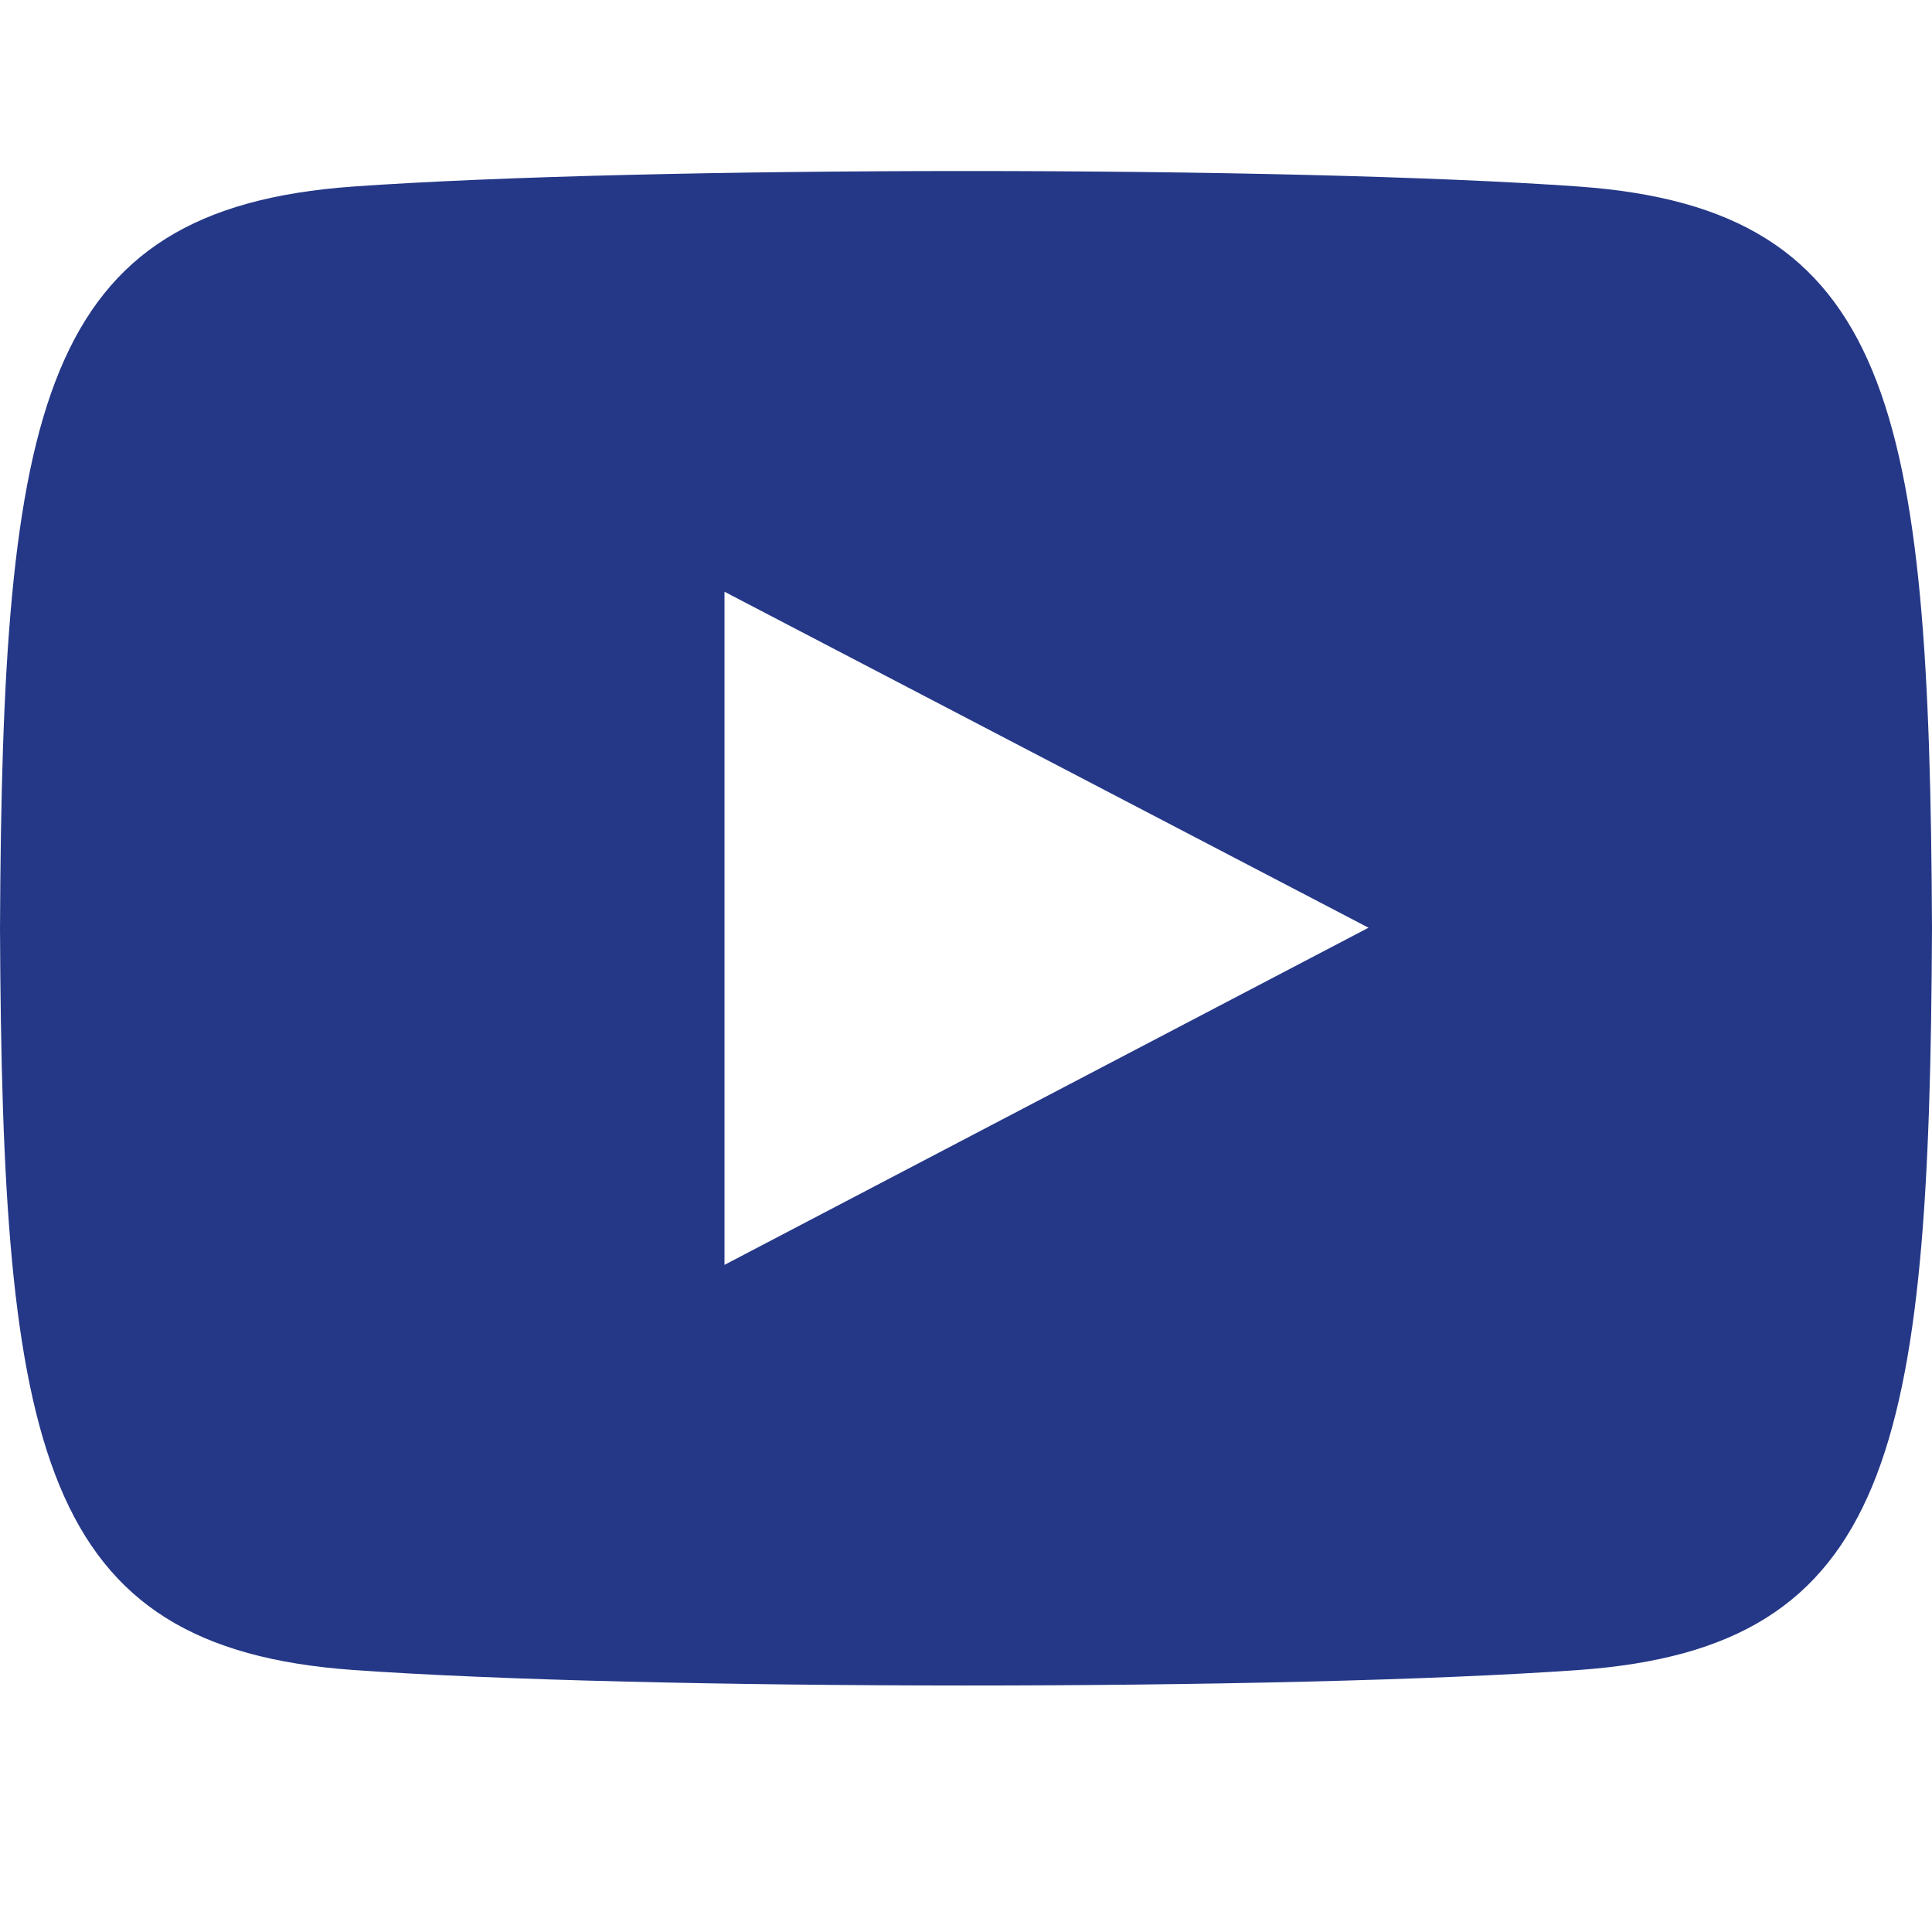 <?xml version="1.0" encoding="utf-8"?>
<!-- Generator: Adobe Illustrator 15.0.0, SVG Export Plug-In . SVG Version: 6.00 Build 0)  -->
<!DOCTYPE svg PUBLIC "-//W3C//DTD SVG 1.1//EN" "http://www.w3.org/Graphics/SVG/1.1/DTD/svg11.dtd">
<svg version="1.1" id="Camada_1" xmlns="http://www.w3.org/2000/svg" xmlns:xlink="http://www.w3.org/1999/xlink" x="0px" y="0px"
	 width="32px" height="32px" viewBox="0 0 32 32" enable-background="new 0 0 32 32" xml:space="preserve">
<path fill="#253887" d="M26.152,3.09c-4.805-0.344-15.506-0.342-20.305,0C0.651,3.461,0.04,6.742,0,15.375
	c0.039,8.62,0.646,11.913,5.847,12.285c4.799,0.342,15.5,0.344,20.305,0c5.195-0.37,5.809-3.651,5.848-12.285
	C31.961,6.755,31.354,3.462,26.152,3.09z M12,20.95V9.801l10.667,5.565L12,20.95z"/>
</svg>
